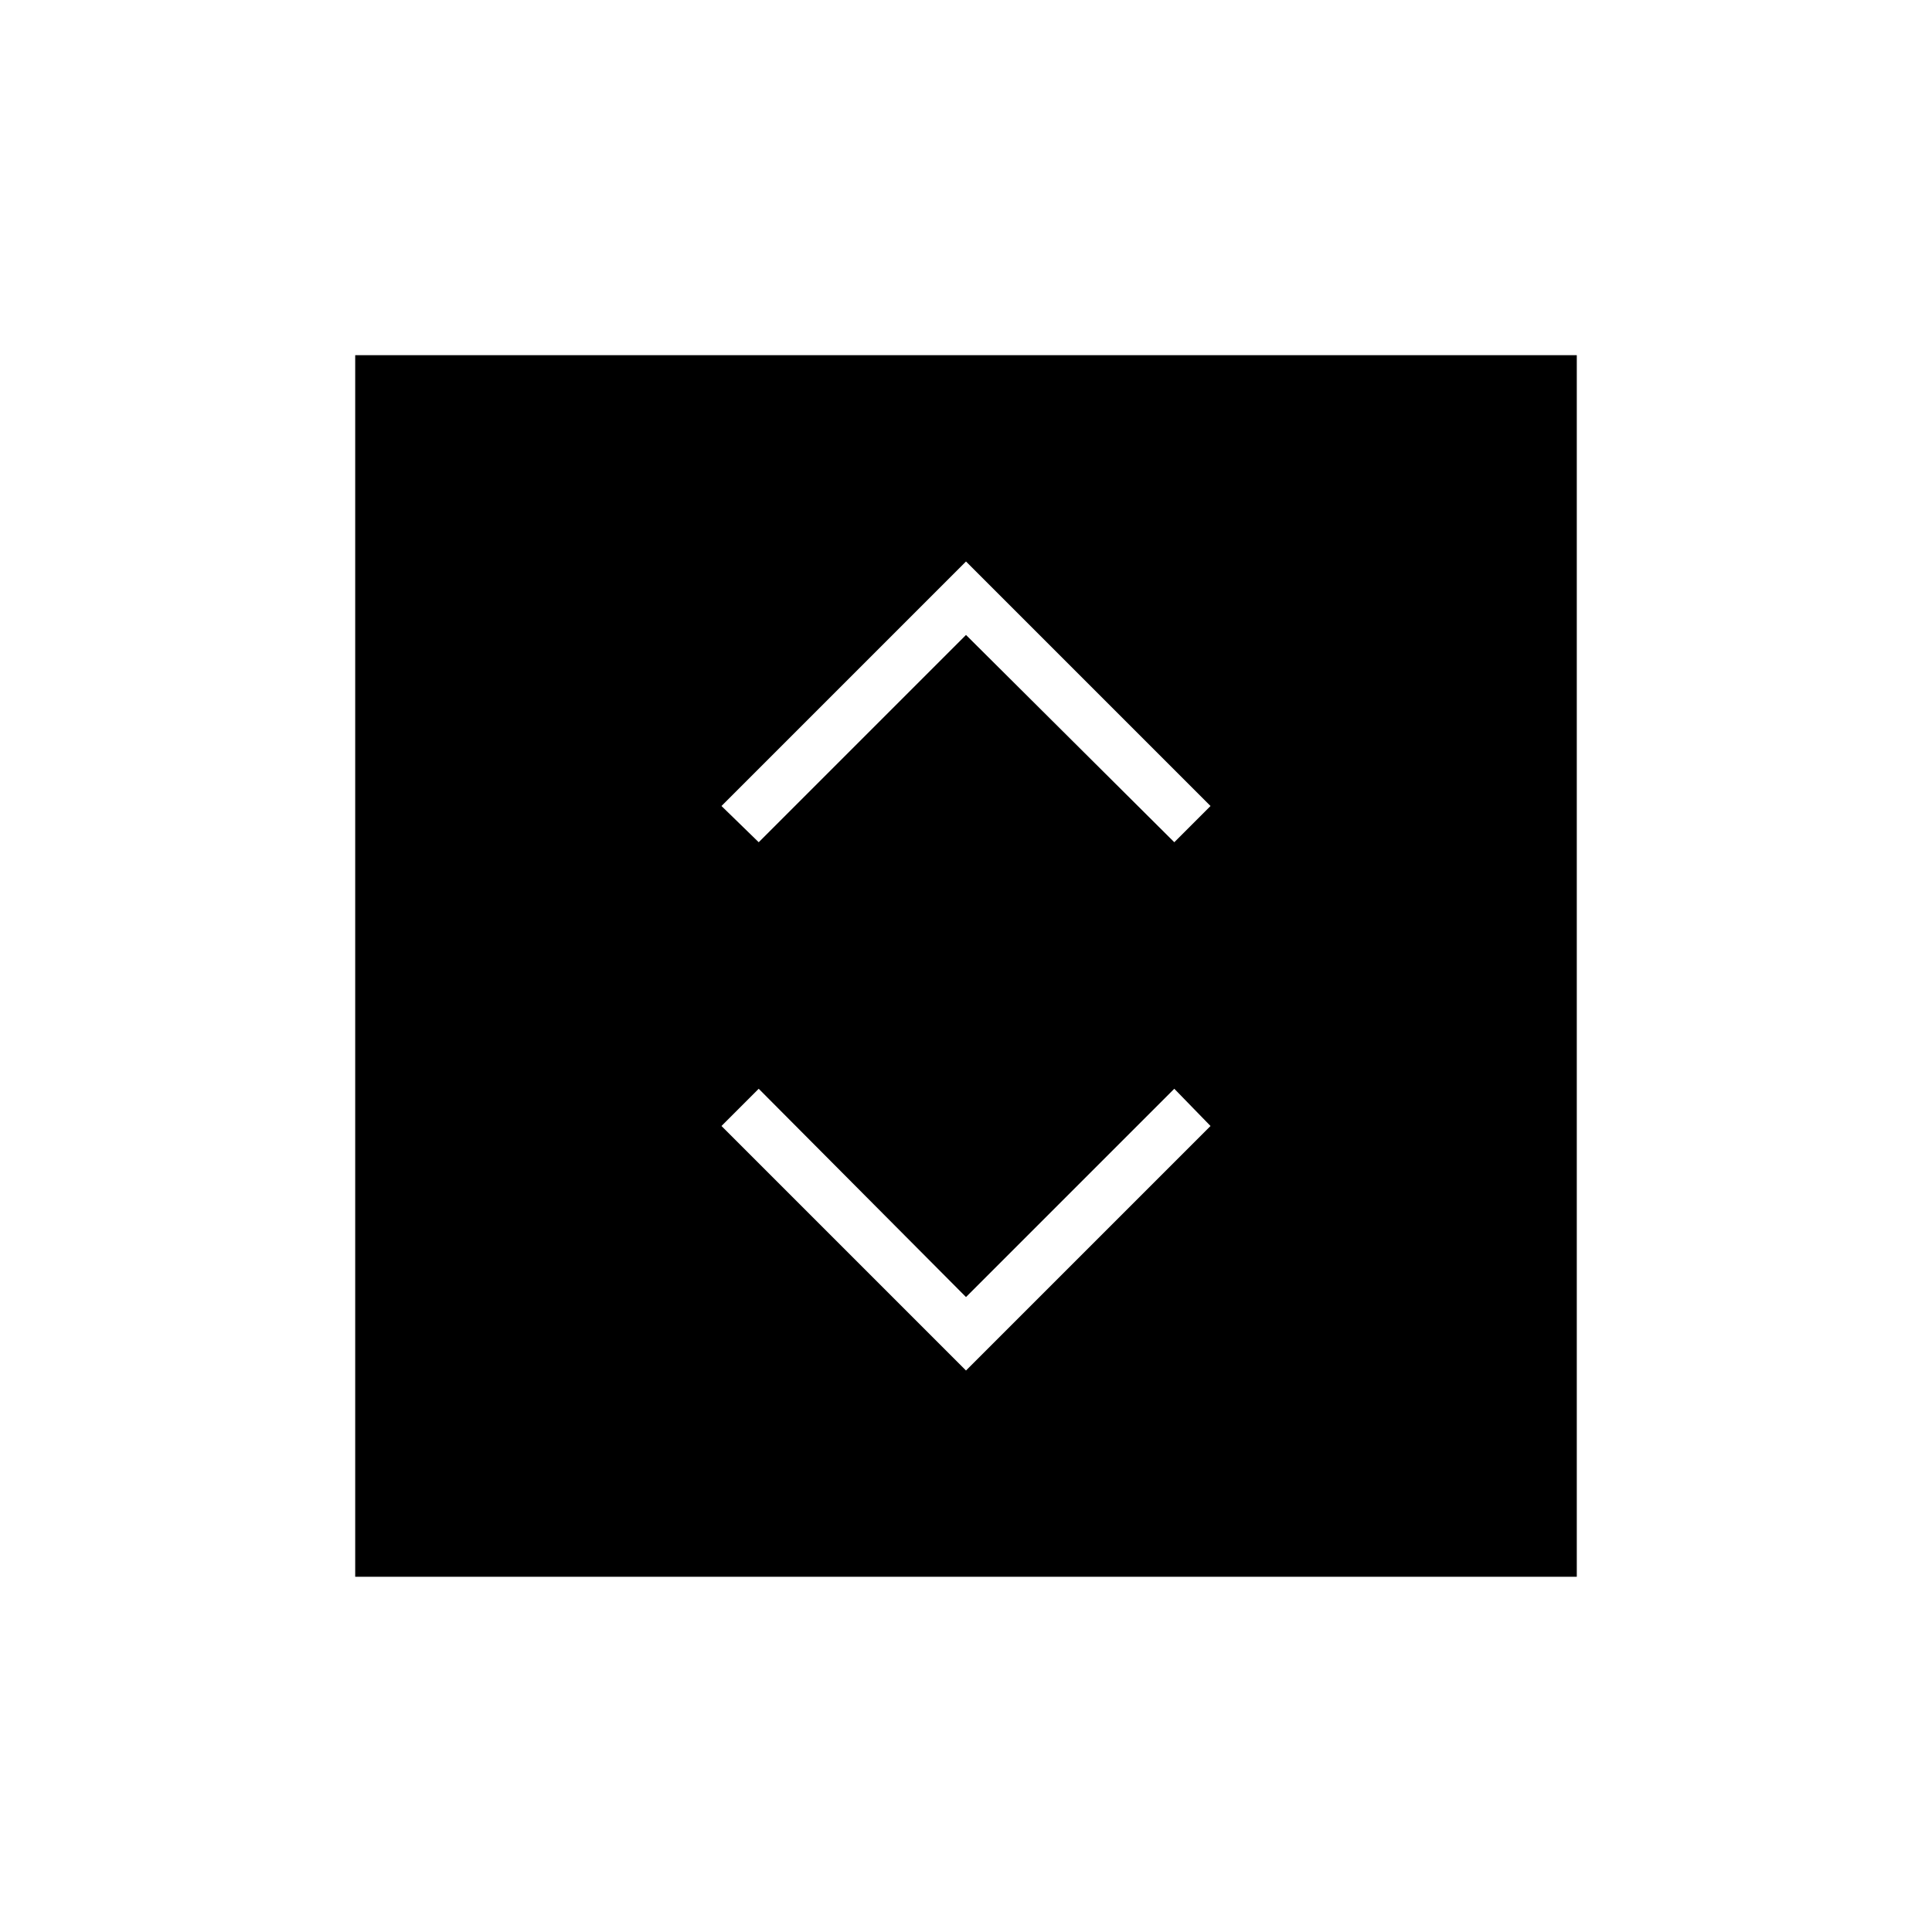 <svg xmlns="http://www.w3.org/2000/svg" height="24" viewBox="0 -960 960 960" width="24"><path d="m480-279 121.5-121.5-18-18.5L480-315.5 377-419l-18.5 18.5L480-279ZM377-541.5l103-103 103.5 103 18-18L480-681 358.5-559.5l18.5 18Zm-200.5 365v-607h607v607h-607Z"/></svg>